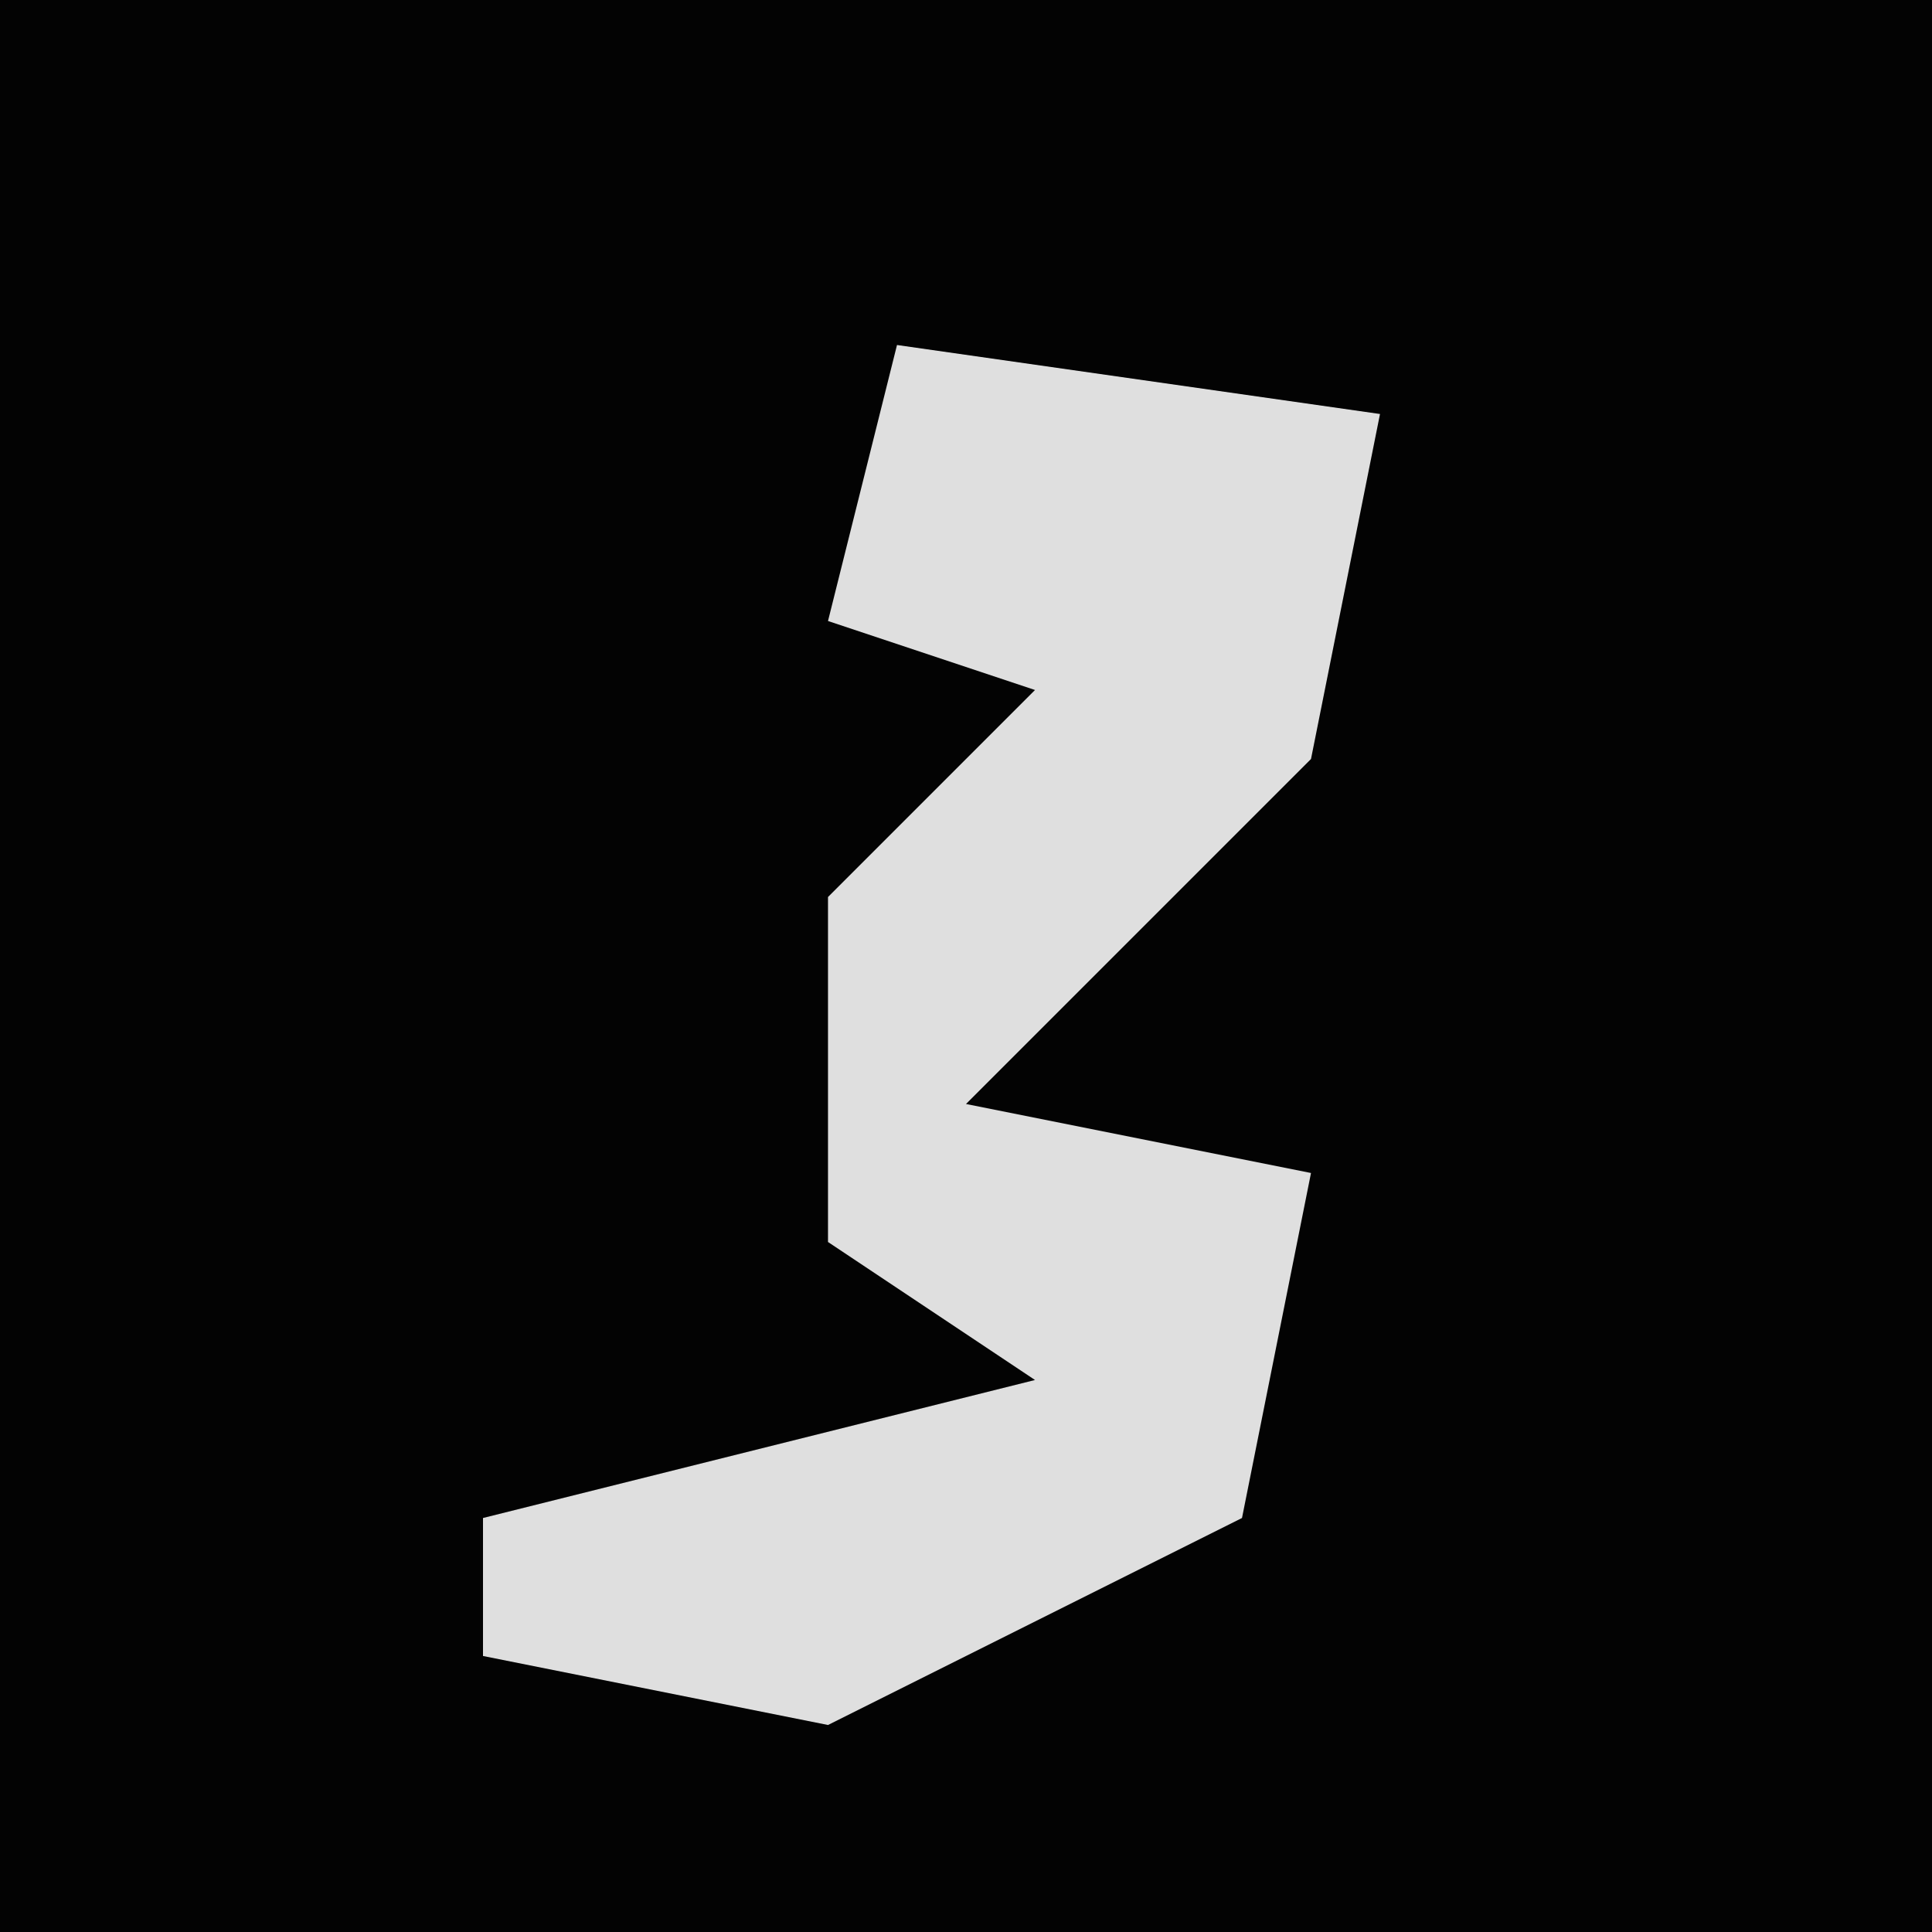 <?xml version="1.0" encoding="UTF-8"?>
<svg version="1.1" xmlns="http://www.w3.org/2000/svg" width="28" height="28">
<path d="M0,0 L28,0 L28,28 L0,28 Z " fill="#030303" transform="translate(0,0)"/>
<path d="M0,0 L7,1 L6,6 L1,11 L6,12 L5,17 L-1,20 L-6,19 L-6,17 L2,15 L-1,13 L-1,8 L2,5 L-1,4 Z " fill="#DFDFDF" transform="translate(13,5)"/>
</svg>
